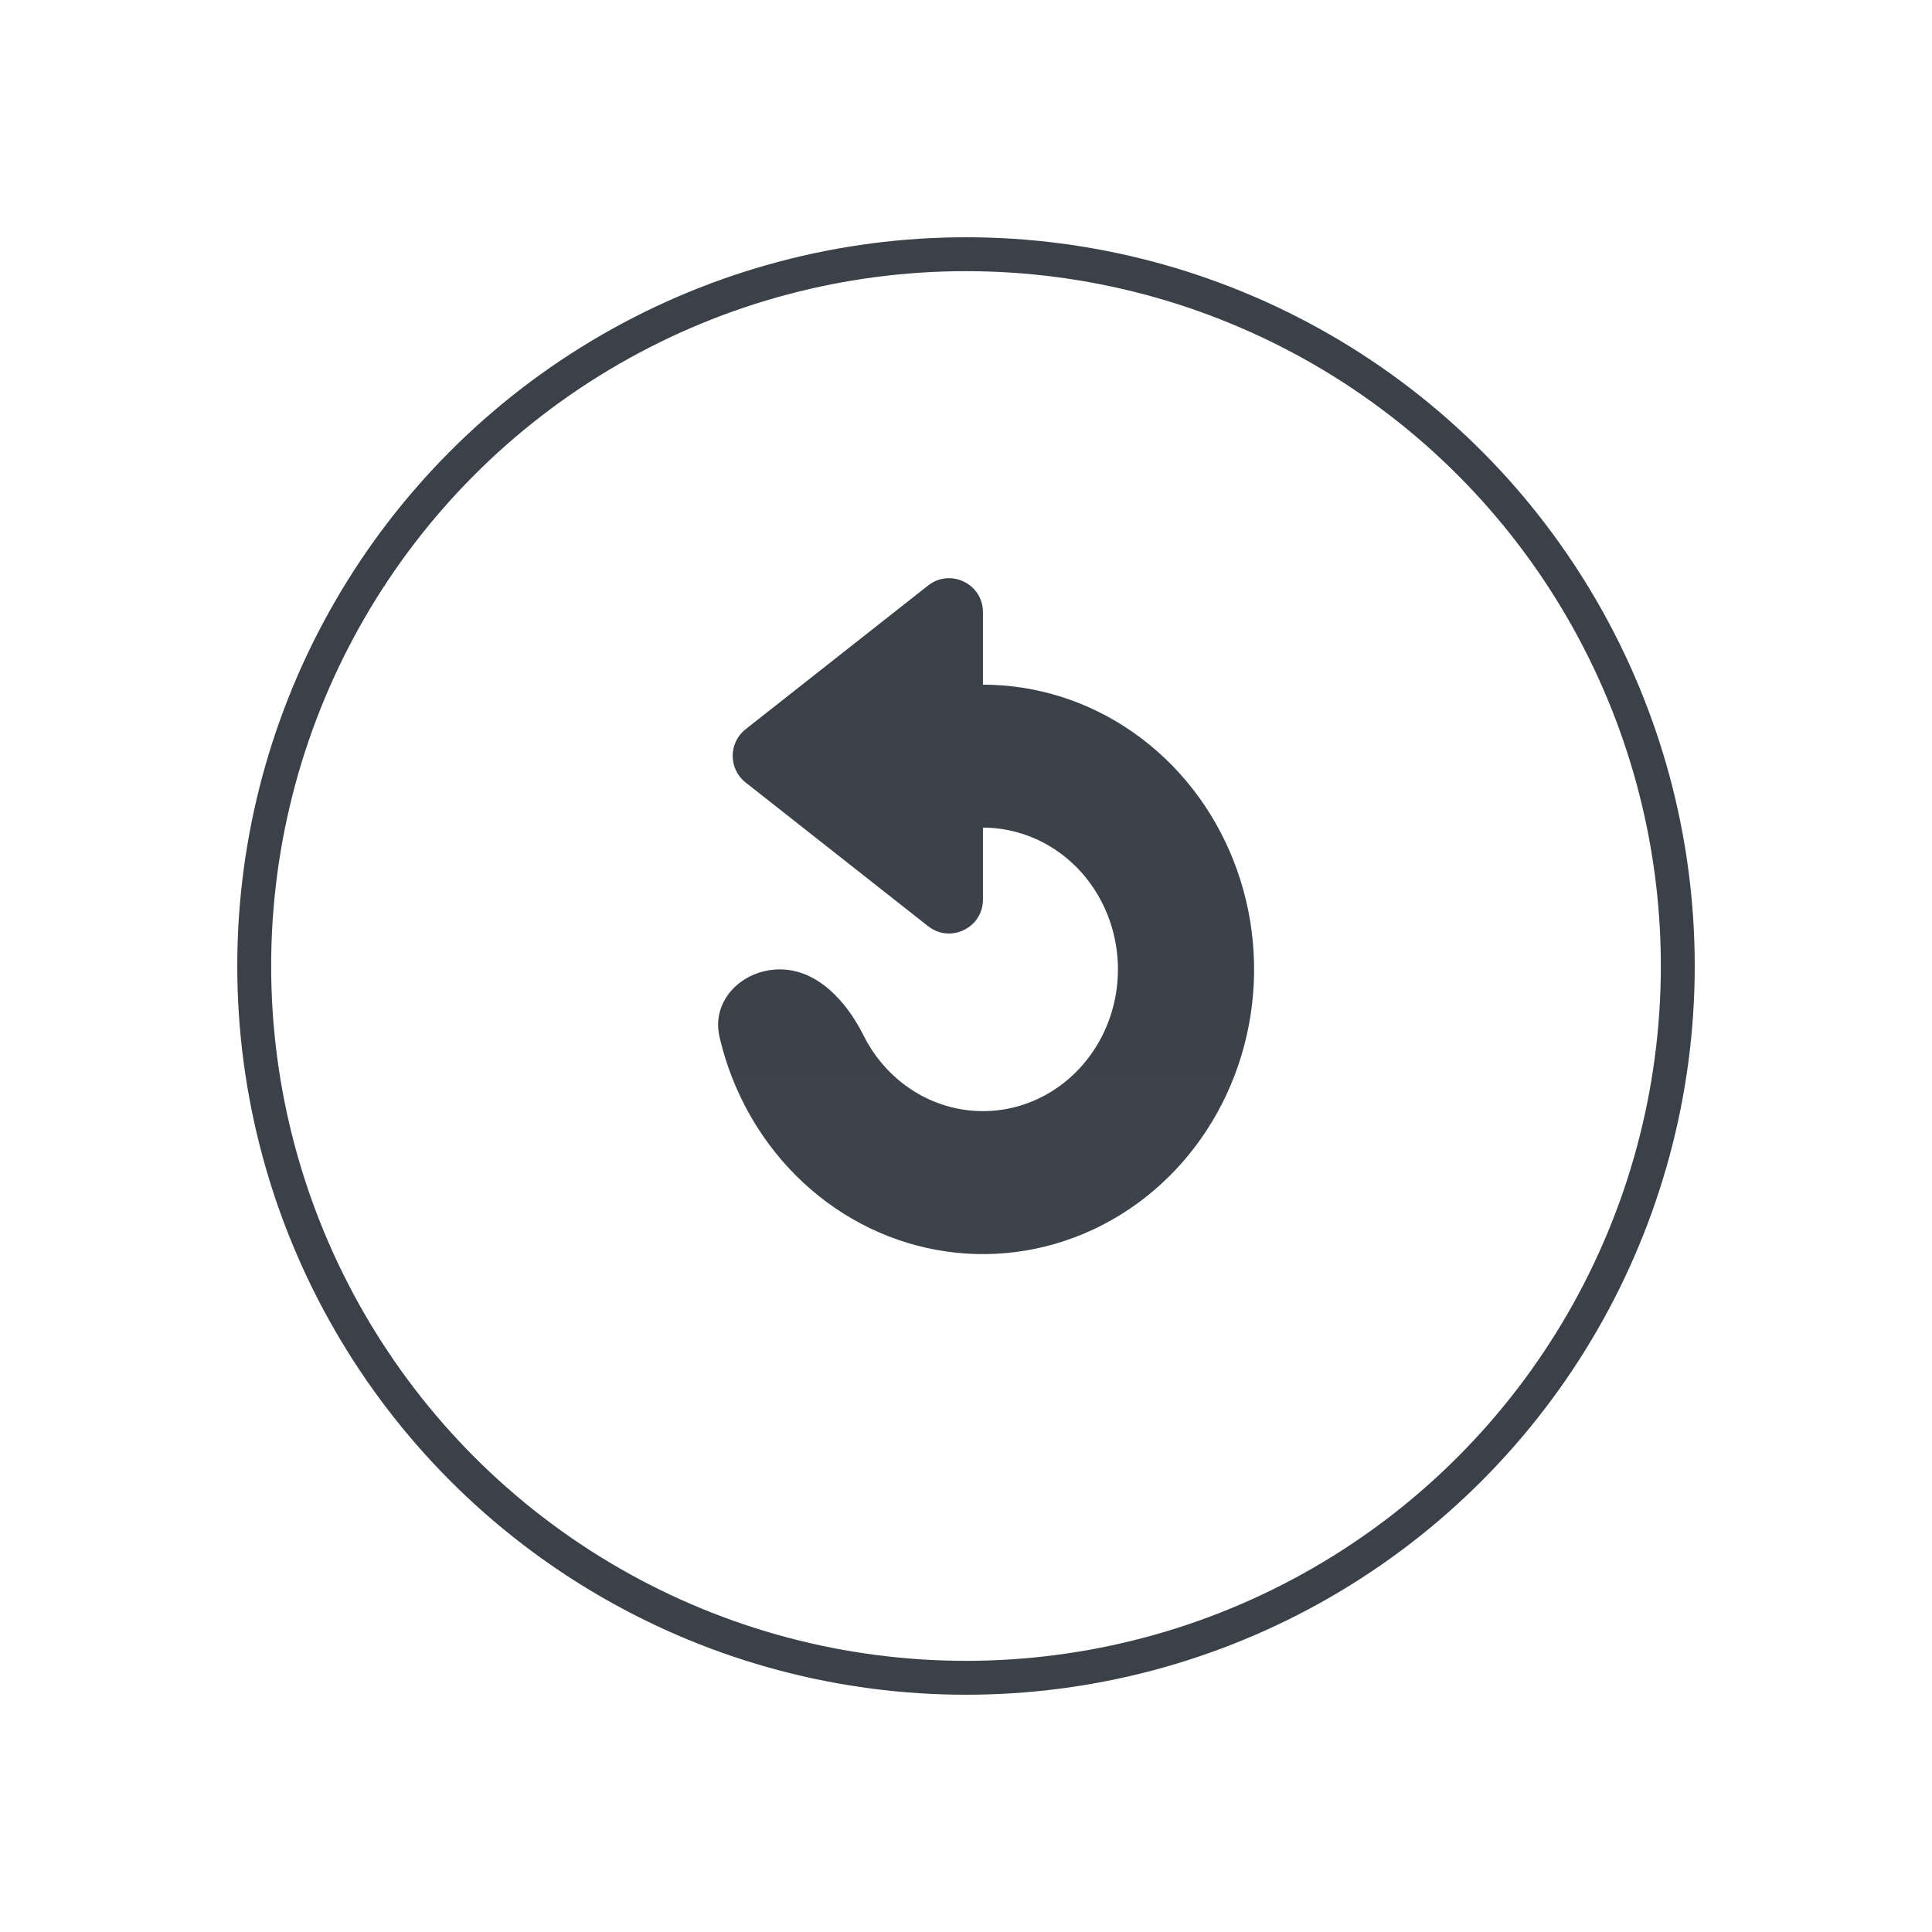 <svg width="57" height="57" viewBox="0 0 57 57" fill="none" xmlns="http://www.w3.org/2000/svg">
<g filter="url(#filter0_d_49_223)">
<circle cx="21.5" cy="21.5" r="21" transform="matrix(-1 0 0 1 50 6)" stroke="#3A4149"/>
</g>
<path d="M21.998 23.086C21.489 22.685 21.489 21.915 21.998 21.514L27.381 17.275C28.037 16.758 29 17.225 29 18.06V20.2C30.582 20.2 32.129 20.693 33.445 21.616C34.76 22.539 35.786 23.851 36.391 25.386C36.996 26.92 37.155 28.609 36.846 30.239C36.538 31.868 35.776 33.365 34.657 34.54C33.538 35.715 32.113 36.514 30.561 36.839C29.009 37.163 27.4 36.996 25.939 36.361C24.477 35.725 23.227 34.648 22.348 33.267C21.826 32.446 21.448 31.54 21.228 30.591C20.977 29.511 21.899 28.6 23.009 28.6C24.118 28.6 24.976 29.546 25.471 30.538C25.537 30.67 25.609 30.799 25.688 30.923C26.126 31.611 26.748 32.147 27.476 32.464C28.204 32.78 29.004 32.863 29.777 32.702C30.55 32.54 31.259 32.142 31.816 31.557C32.373 30.972 32.753 30.227 32.906 29.416C33.06 28.605 32.981 27.764 32.68 27C32.378 26.235 31.868 25.582 31.213 25.123C30.558 24.663 29.788 24.418 29 24.418V26.54C29 27.375 28.037 27.842 27.381 27.325L21.998 23.086Z" fill="url(#paint0_linear_49_223)"/>
<defs>
<filter id="filter0_d_49_223" x="0" y="0" width="57" height="57" filterUnits="userSpaceOnUse" color-interpolation-filters="sRGB">
<feFlood flood-opacity="0" result="BackgroundImageFix"/>
<feColorMatrix in="SourceAlpha" type="matrix" values="0 0 0 0 0 0 0 0 0 0 0 0 0 0 0 0 0 0 127 0" result="hardAlpha"/>
<feOffset dy="1"/>
<feGaussianBlur stdDeviation="3.5"/>
<feColorMatrix type="matrix" values="0 0 0 0 0 0 0 0 0 0 0 0 0 0 0 0 0 0 0.16 0"/>
<feBlend mode="normal" in2="BackgroundImageFix" result="effect1_dropShadow_49_223"/>
<feBlend mode="normal" in="SourceGraphic" in2="effect1_dropShadow_49_223" result="shape"/>
</filter>
<linearGradient id="paint0_linear_49_223" x1="29" y1="16" x2="29" y2="37" gradientUnits="userSpaceOnUse">
<stop stop-color="#3A4149"/>
<stop offset="1" stop-color="#3C434B"/>
</linearGradient>
</defs>
</svg>
